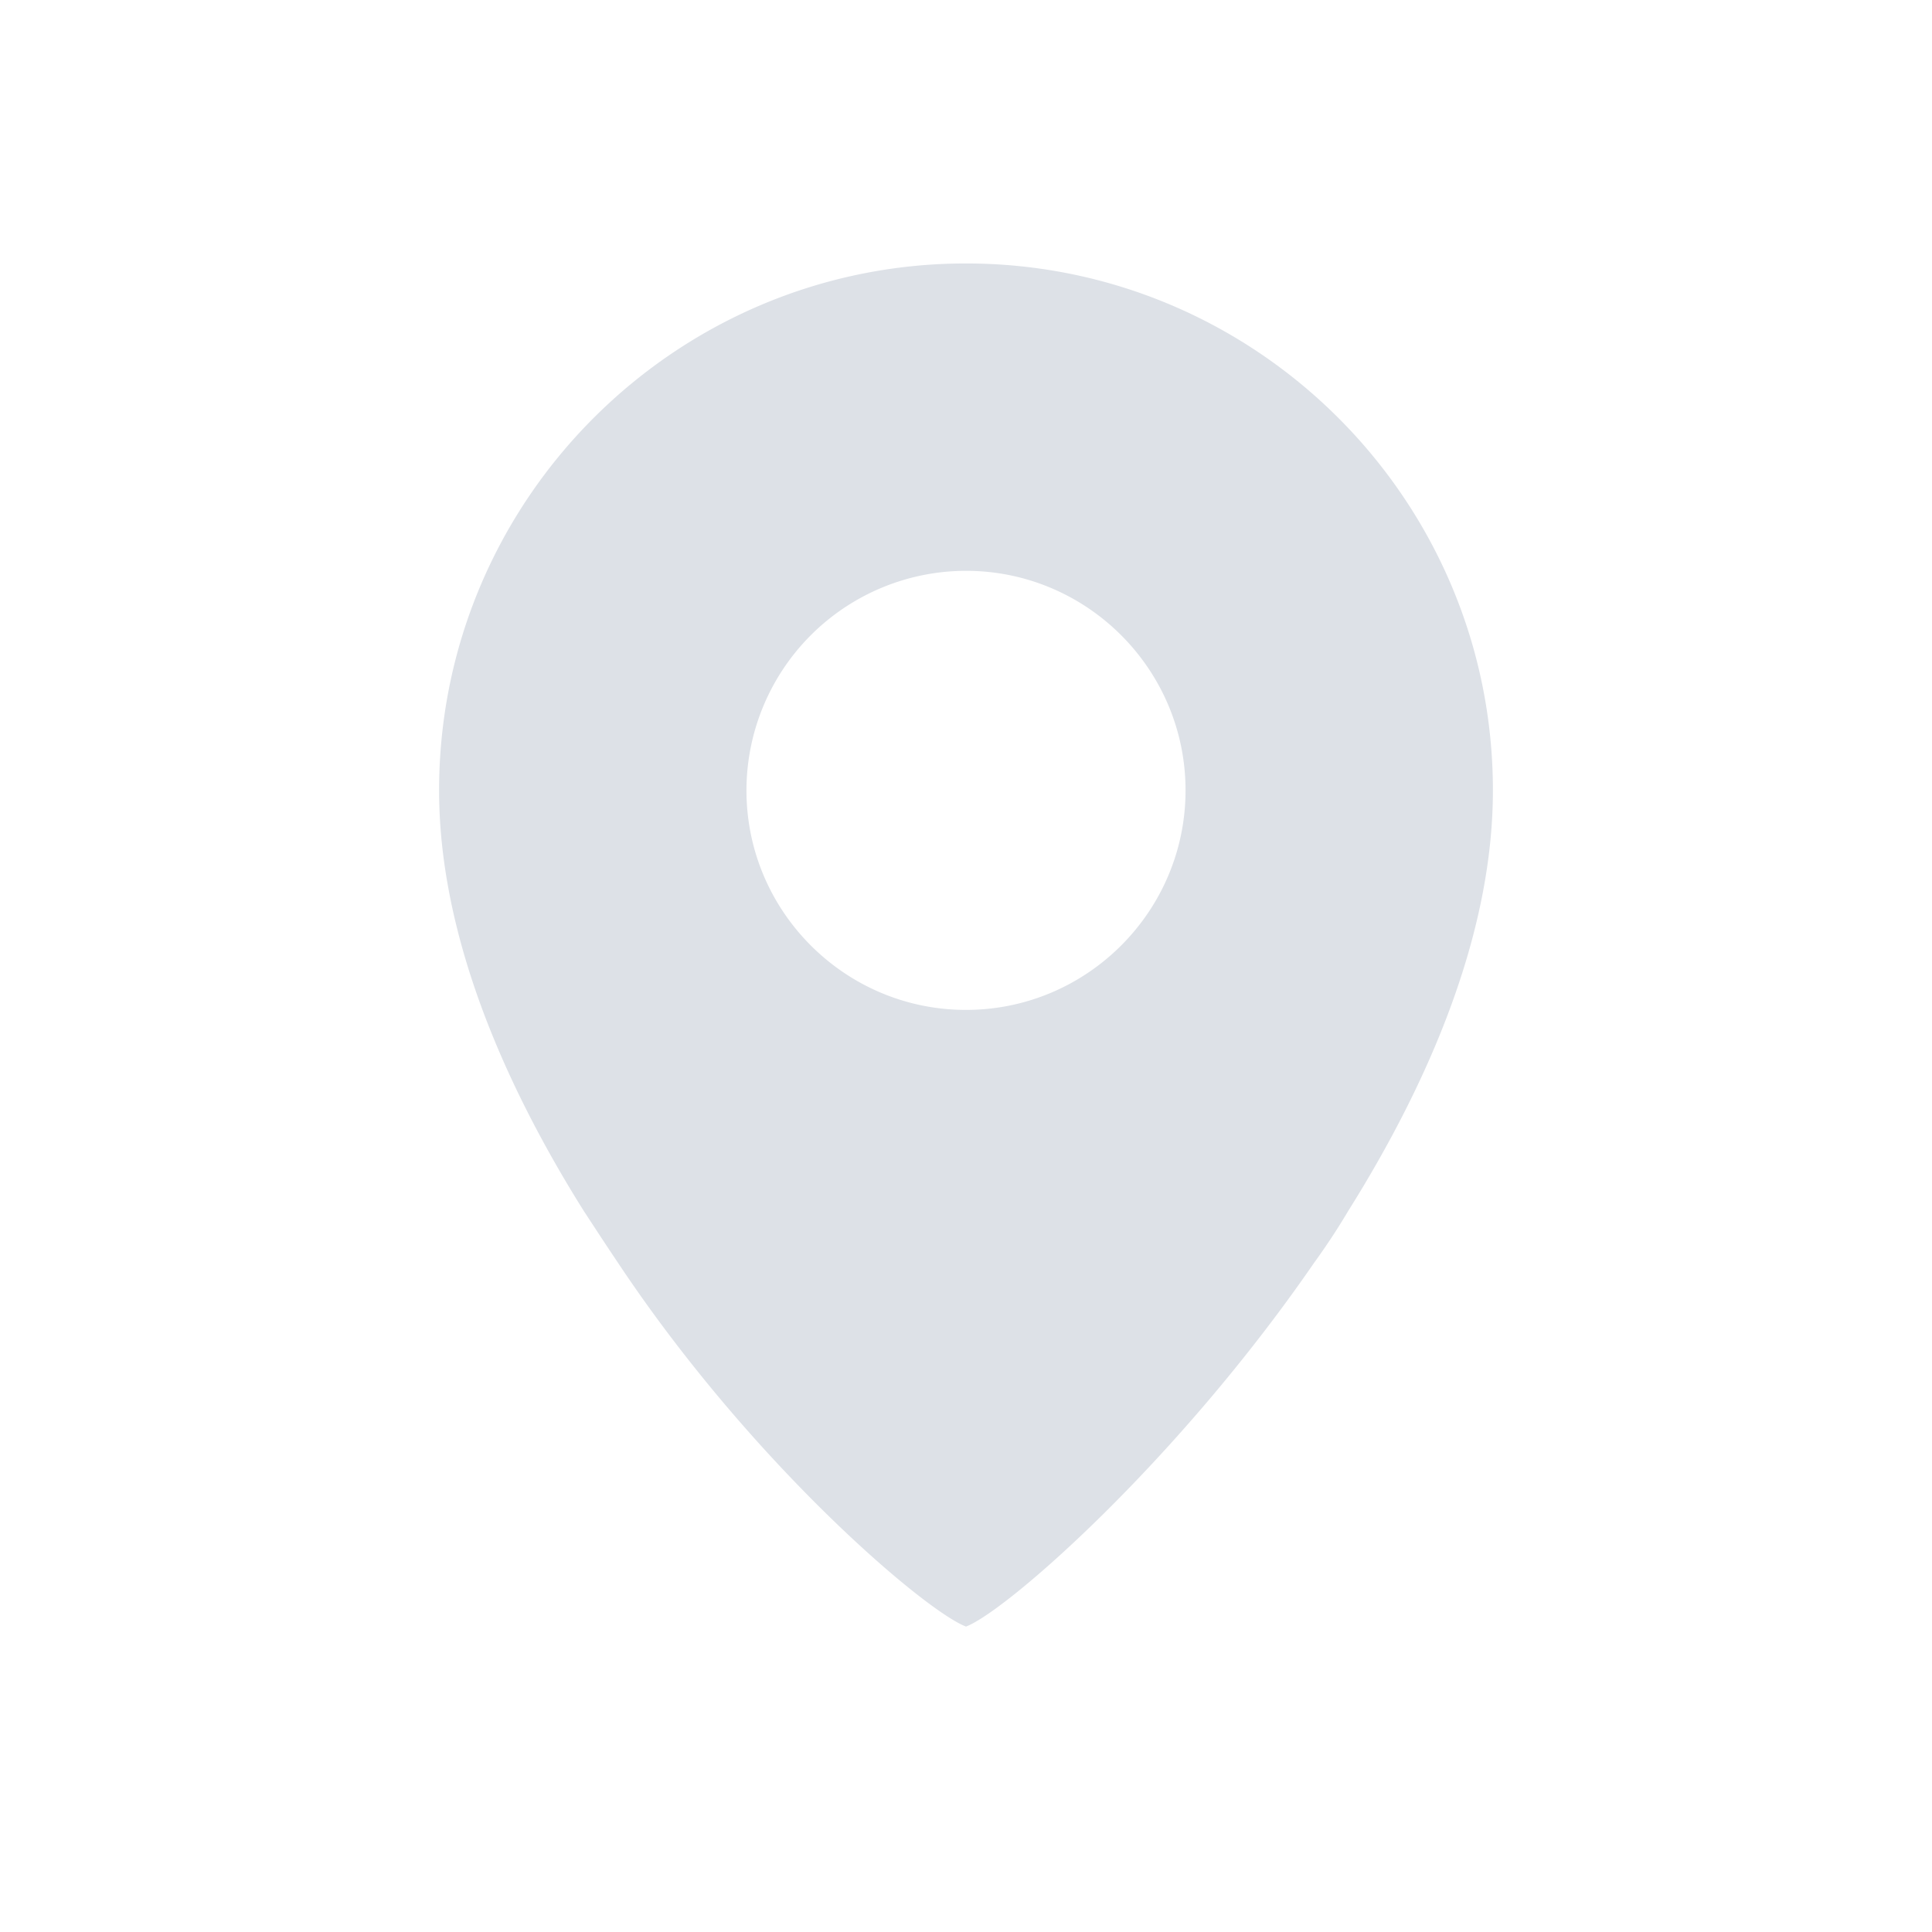 <svg xmlns="http://www.w3.org/2000/svg" width="22" height="22" viewBox="0 0 22 22">
    <path fill="#DDE1E7" fill-rule="nonzero" d="M7.04 14.384c-.19-.284-.186-.28-.392-.594C5.712 12.298 5 10.617 5 9c0-3.308 2.692-6 6-6s6 2.692 6 6c0 1.617-.712 3.298-1.648 4.79a7.74 7.74 0 0 1-.391.594c-1.553 2.255-3.498 3.962-3.961 4.138-.463-.176-2.437-1.85-3.96-4.138zM8.5 9c0 1.378 1.122 2.5 2.5 2.5s2.5-1.122 2.5-2.5-1.122-2.5-2.5-2.5A2.503 2.503 0 0 0 8.5 9z"/>
</svg>
